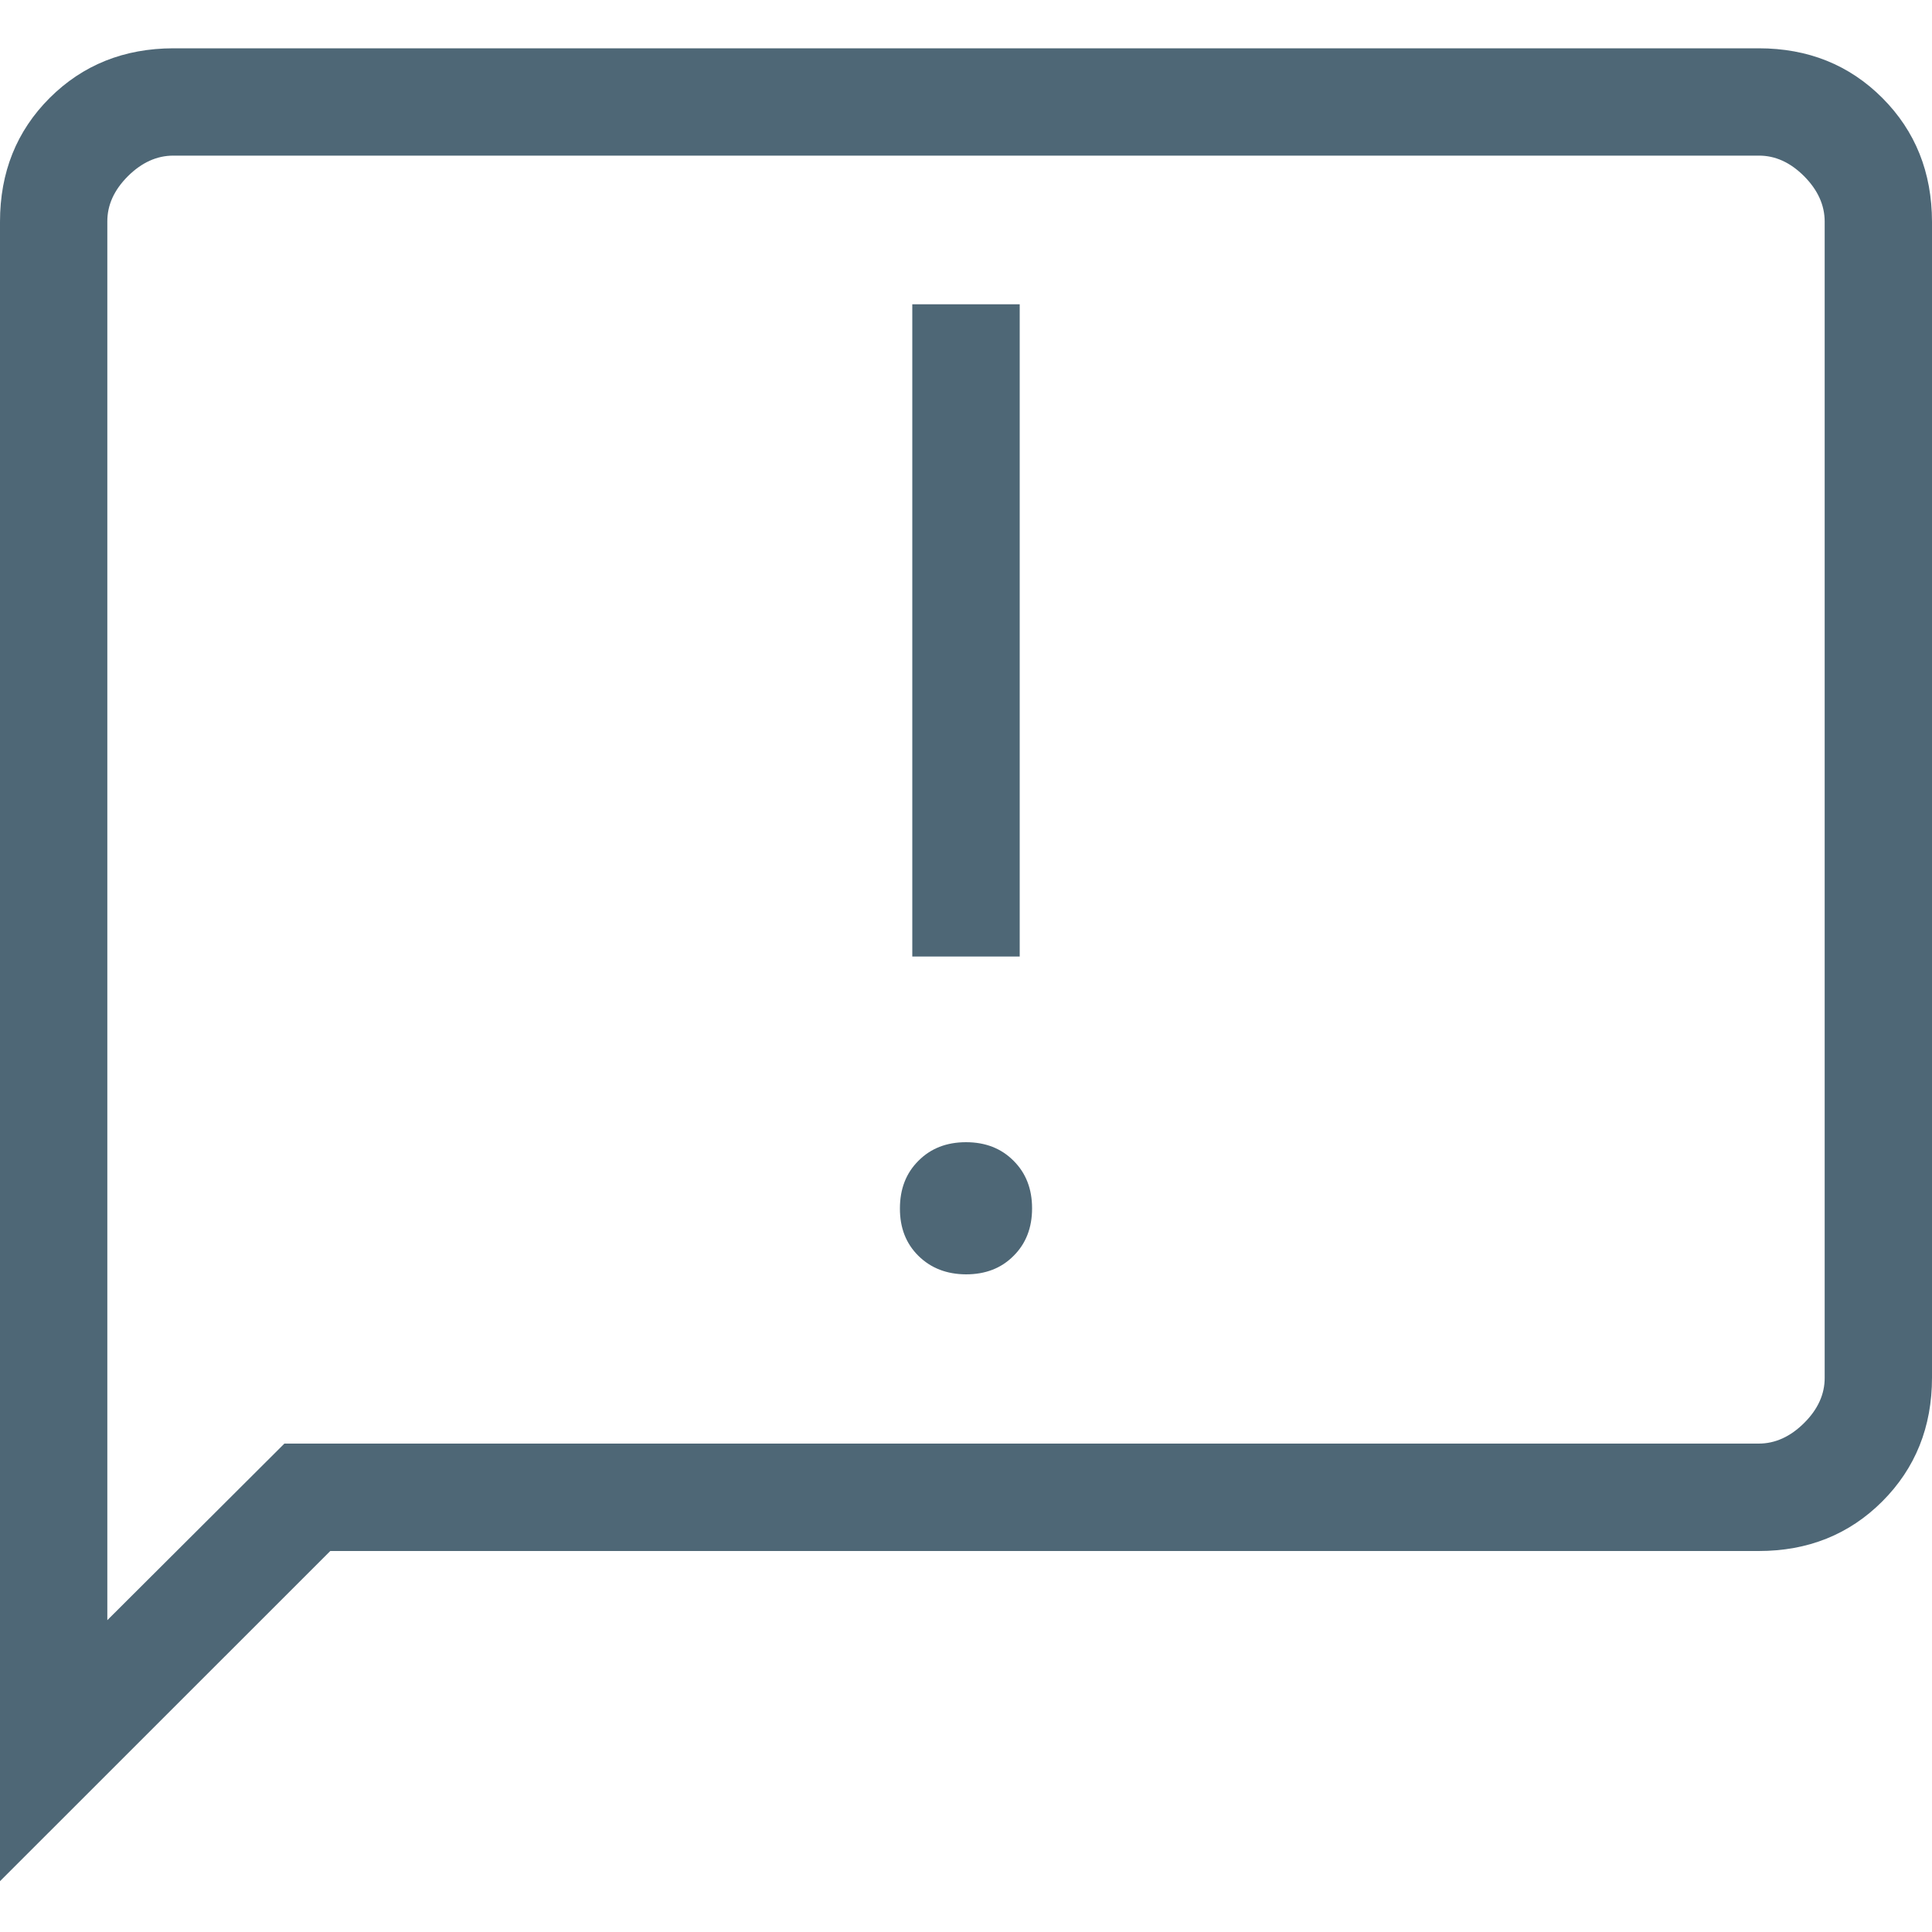 <svg width="20" height="20" viewBox="0 0 20 20" fill="none" xmlns="http://www.w3.org/2000/svg">
<g id="material-symbols-light:feedback-outline" clip-path="url(#clip0_590_2847)">
<path id="Vector" d="M10 13.192C10.201 13.192 10.365 13.129 10.492 13.001C10.62 12.874 10.684 12.71 10.684 12.509C10.684 12.307 10.62 12.143 10.492 12.016C10.365 11.888 10.201 11.824 10 11.824C9.799 11.824 9.635 11.888 9.508 12.016C9.38 12.143 9.316 12.307 9.316 12.509C9.315 12.71 9.379 12.874 9.508 13.001C9.637 13.128 9.801 13.191 10 13.192ZM9.444 9.902H10.556V3.15H9.444V9.902ZM0 19.474V2.296C0 1.784 0.171 1.357 0.514 1.014C0.857 0.672 1.284 0.501 1.794 0.5H18.206C18.717 0.5 19.143 0.671 19.486 1.014C19.828 1.357 19.999 1.784 20 2.296V14.261C20 14.772 19.828 15.199 19.486 15.542C19.143 15.885 18.716 16.056 18.206 16.056H3.419L0 19.474ZM2.944 14.944H18.206C18.376 14.944 18.533 14.873 18.676 14.731C18.819 14.589 18.89 14.432 18.889 14.261V2.294C18.889 2.124 18.818 1.967 18.676 1.824C18.533 1.681 18.377 1.61 18.206 1.611H1.794C1.624 1.611 1.467 1.682 1.324 1.824C1.181 1.967 1.11 2.123 1.111 2.294V16.772L2.944 14.944Z" fill="#4E6776"/>
</g>
<defs>
<clipPath id="clip0_590_2847">
<rect width="20" height="20" fill="white"/>
</clipPath>
</defs>
</svg>
